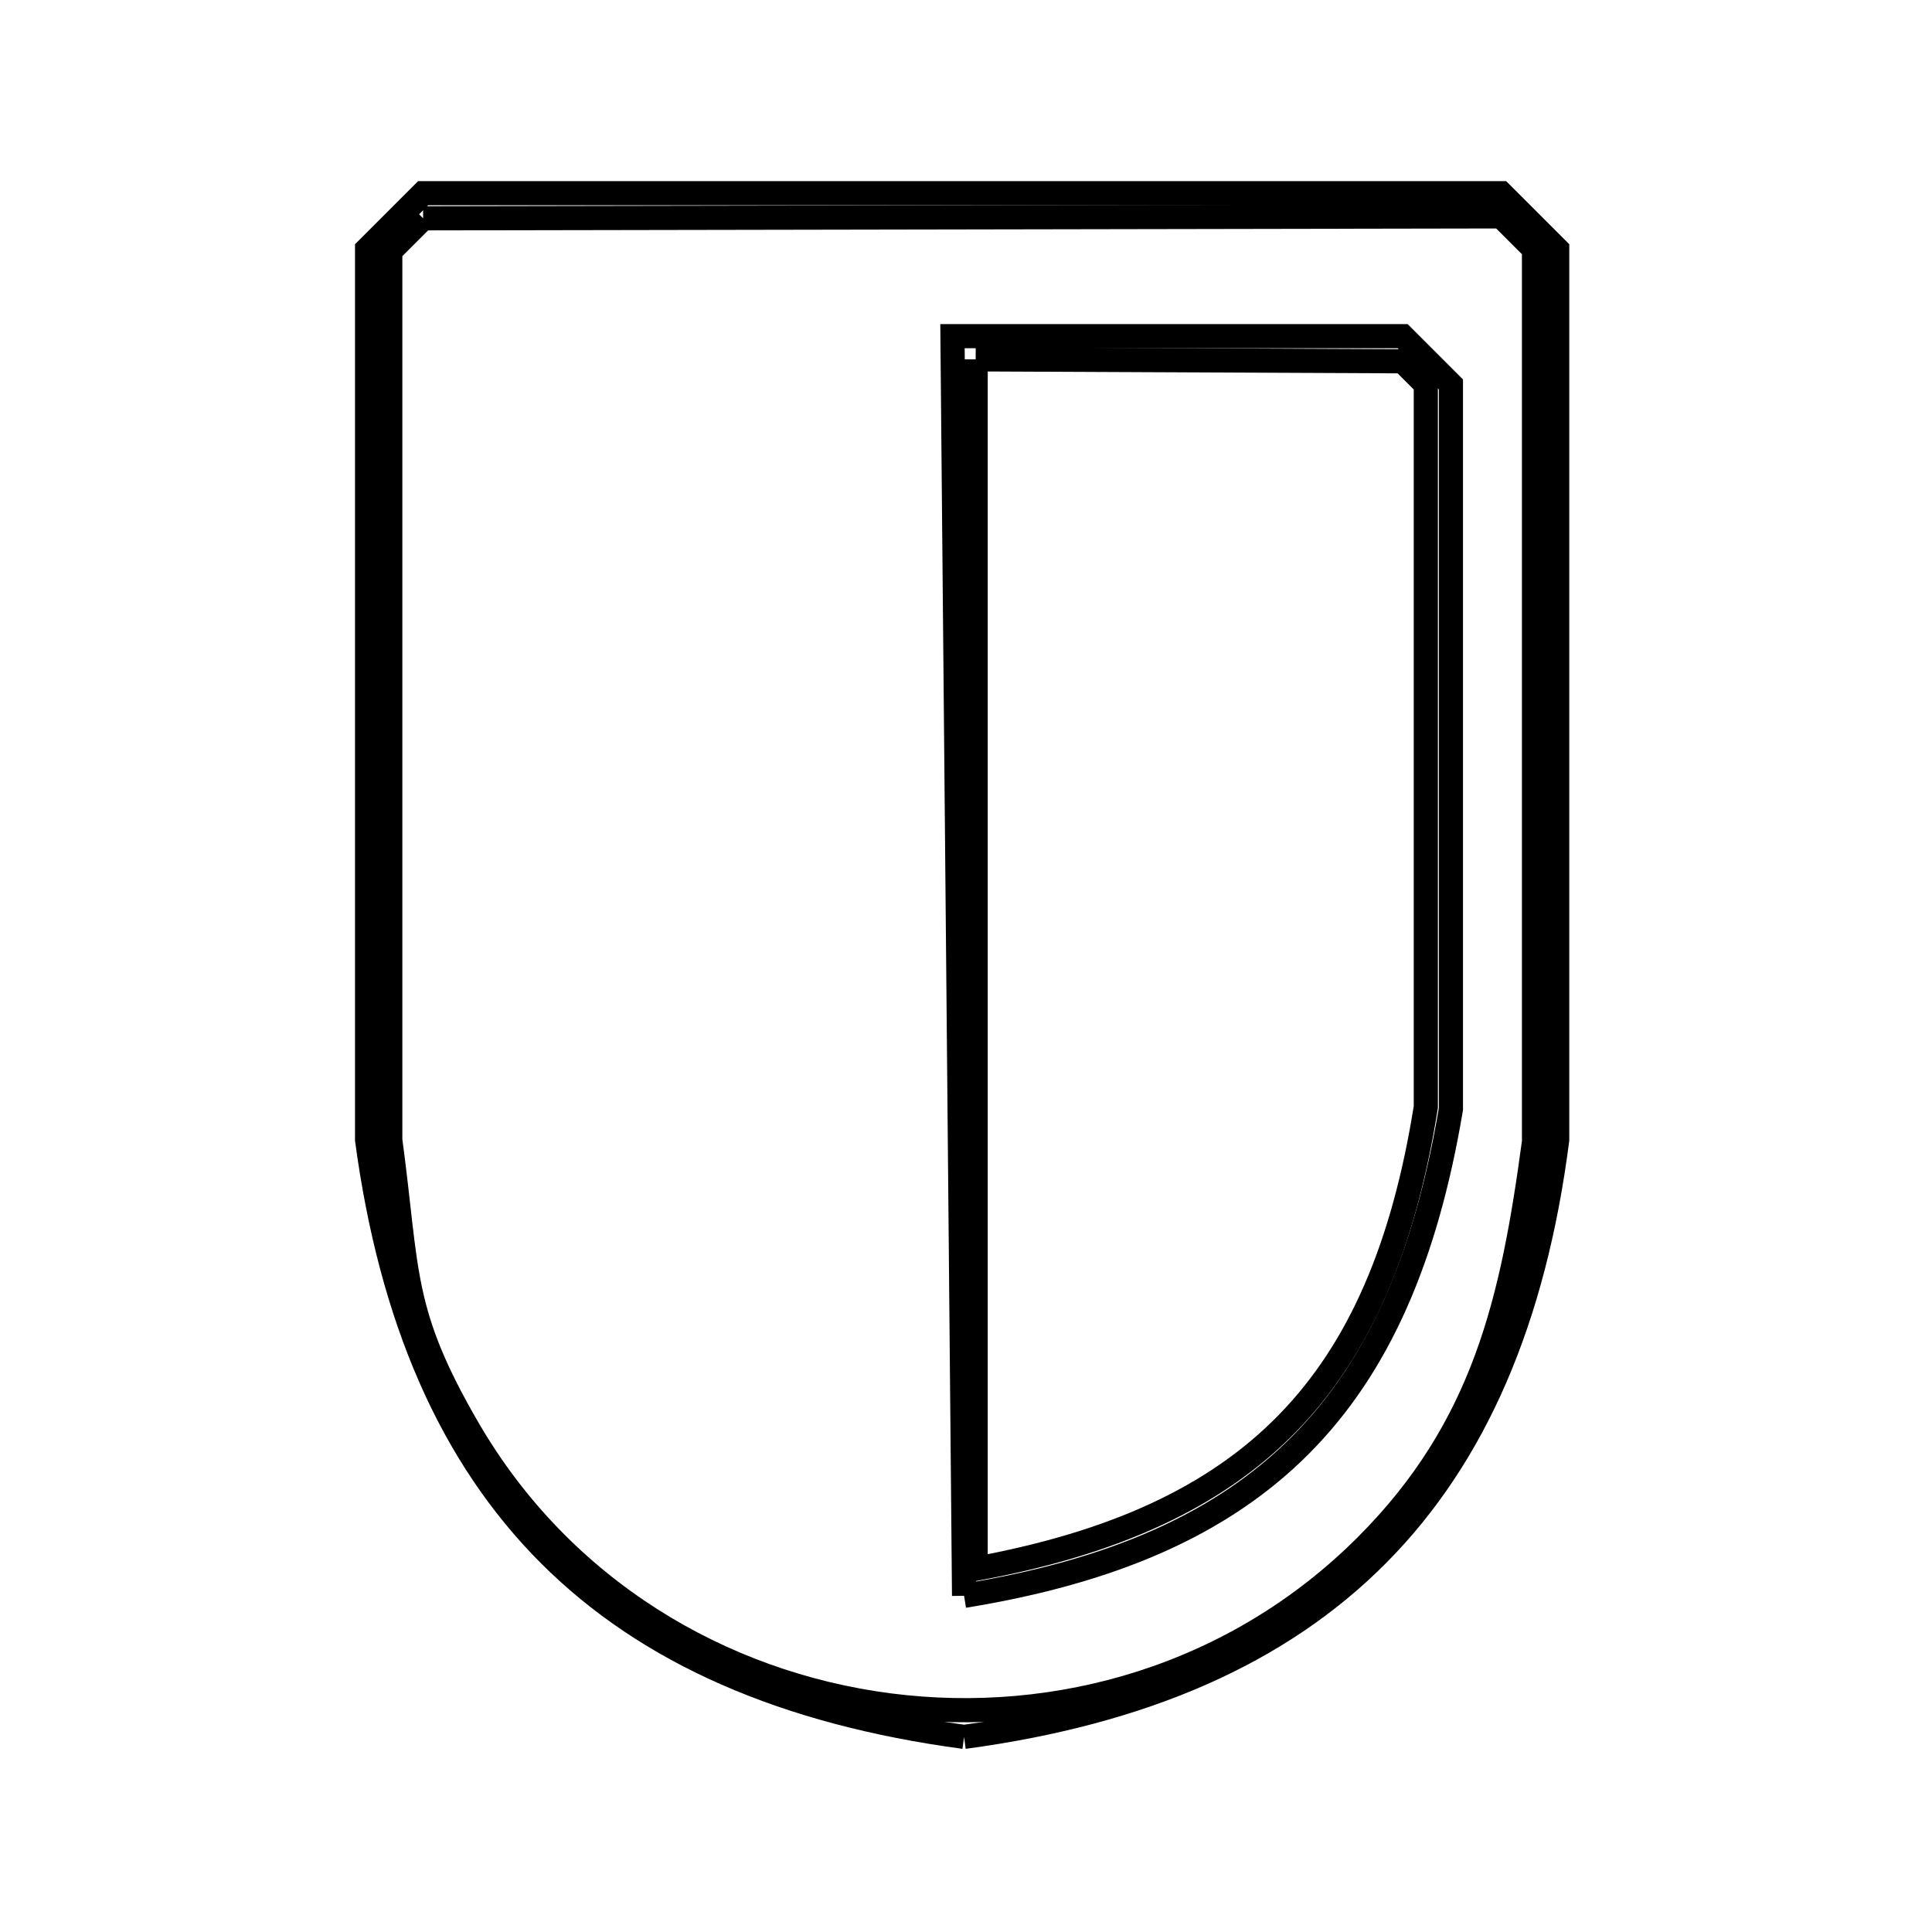 <svg xmlns="http://www.w3.org/2000/svg" viewBox="0.0 0.0 24.0 24.0" height="200px" width="200px"><path fill="none" stroke="black" stroke-width=".3" stroke-opacity="1.0"  filling="0" d="M5.256 2.712 L11.952 2.7 L18.648 2.688 C18.784 2.824 18.92 2.96 19.056 3.096 L19.056 8.64 L19.056 14.184 C18.79 16.155 18.439 17.735 16.971 19.203 C15.35 20.824 13.139 21.455 11.045 21.184 C8.951 20.913 6.975 19.741 5.82 17.757 C4.965 16.288 5.071 15.817 4.848 14.16 L4.848 8.64 L4.848 3.12 C4.984 2.984 5.12 2.848 5.256 2.712 L5.256 2.712"></path>
<path fill="none" stroke="black" stroke-width=".3" stroke-opacity="1.0"  filling="0" d="M12.12 4.464 L17.424 4.488 C17.52 4.584 17.616 4.68 17.712 4.776 L17.712 9.264 L17.712 13.752 C17.438 15.474 16.898 16.751 15.998 17.676 C15.098 18.6 13.837 19.173 12.12 19.488 L12.12 14.48 L12.12 9.472 L12.12 4.464"></path>
<path fill="none" stroke="black" stroke-width=".3" stroke-opacity="1.0"  filling="0" d="M11.976 19.824 L11.928 14.608 L11.88 9.392 L11.832 4.176 L17.424 4.176 C17.624 4.376 17.824 4.576 18.024 4.776 L18.024 9.276 L18.024 13.776 C17.715 15.616 17.126 16.978 16.152 17.955 C15.178 18.932 13.821 19.524 11.976 19.824 L11.976 19.824"></path>
<path fill="none" stroke="black" stroke-width=".3" stroke-opacity="1.0"  filling="0" d="M11.976 21.576 L11.976 21.576 C9.752 21.277 8.048 20.535 6.825 19.312 C5.602 18.088 4.86 16.384 4.56 14.16 L4.56 8.628 L4.56 3.096 C4.792 2.864 5.024 2.632 5.256 2.4 L11.952 2.4 L18.648 2.4 C18.88 2.632 19.112 2.864 19.344 3.096 L19.344 8.628 L19.344 14.16 C19.058 16.383 18.327 18.088 17.112 19.311 C15.897 20.535 14.198 21.277 11.976 21.576 L11.976 21.576"></path></svg>